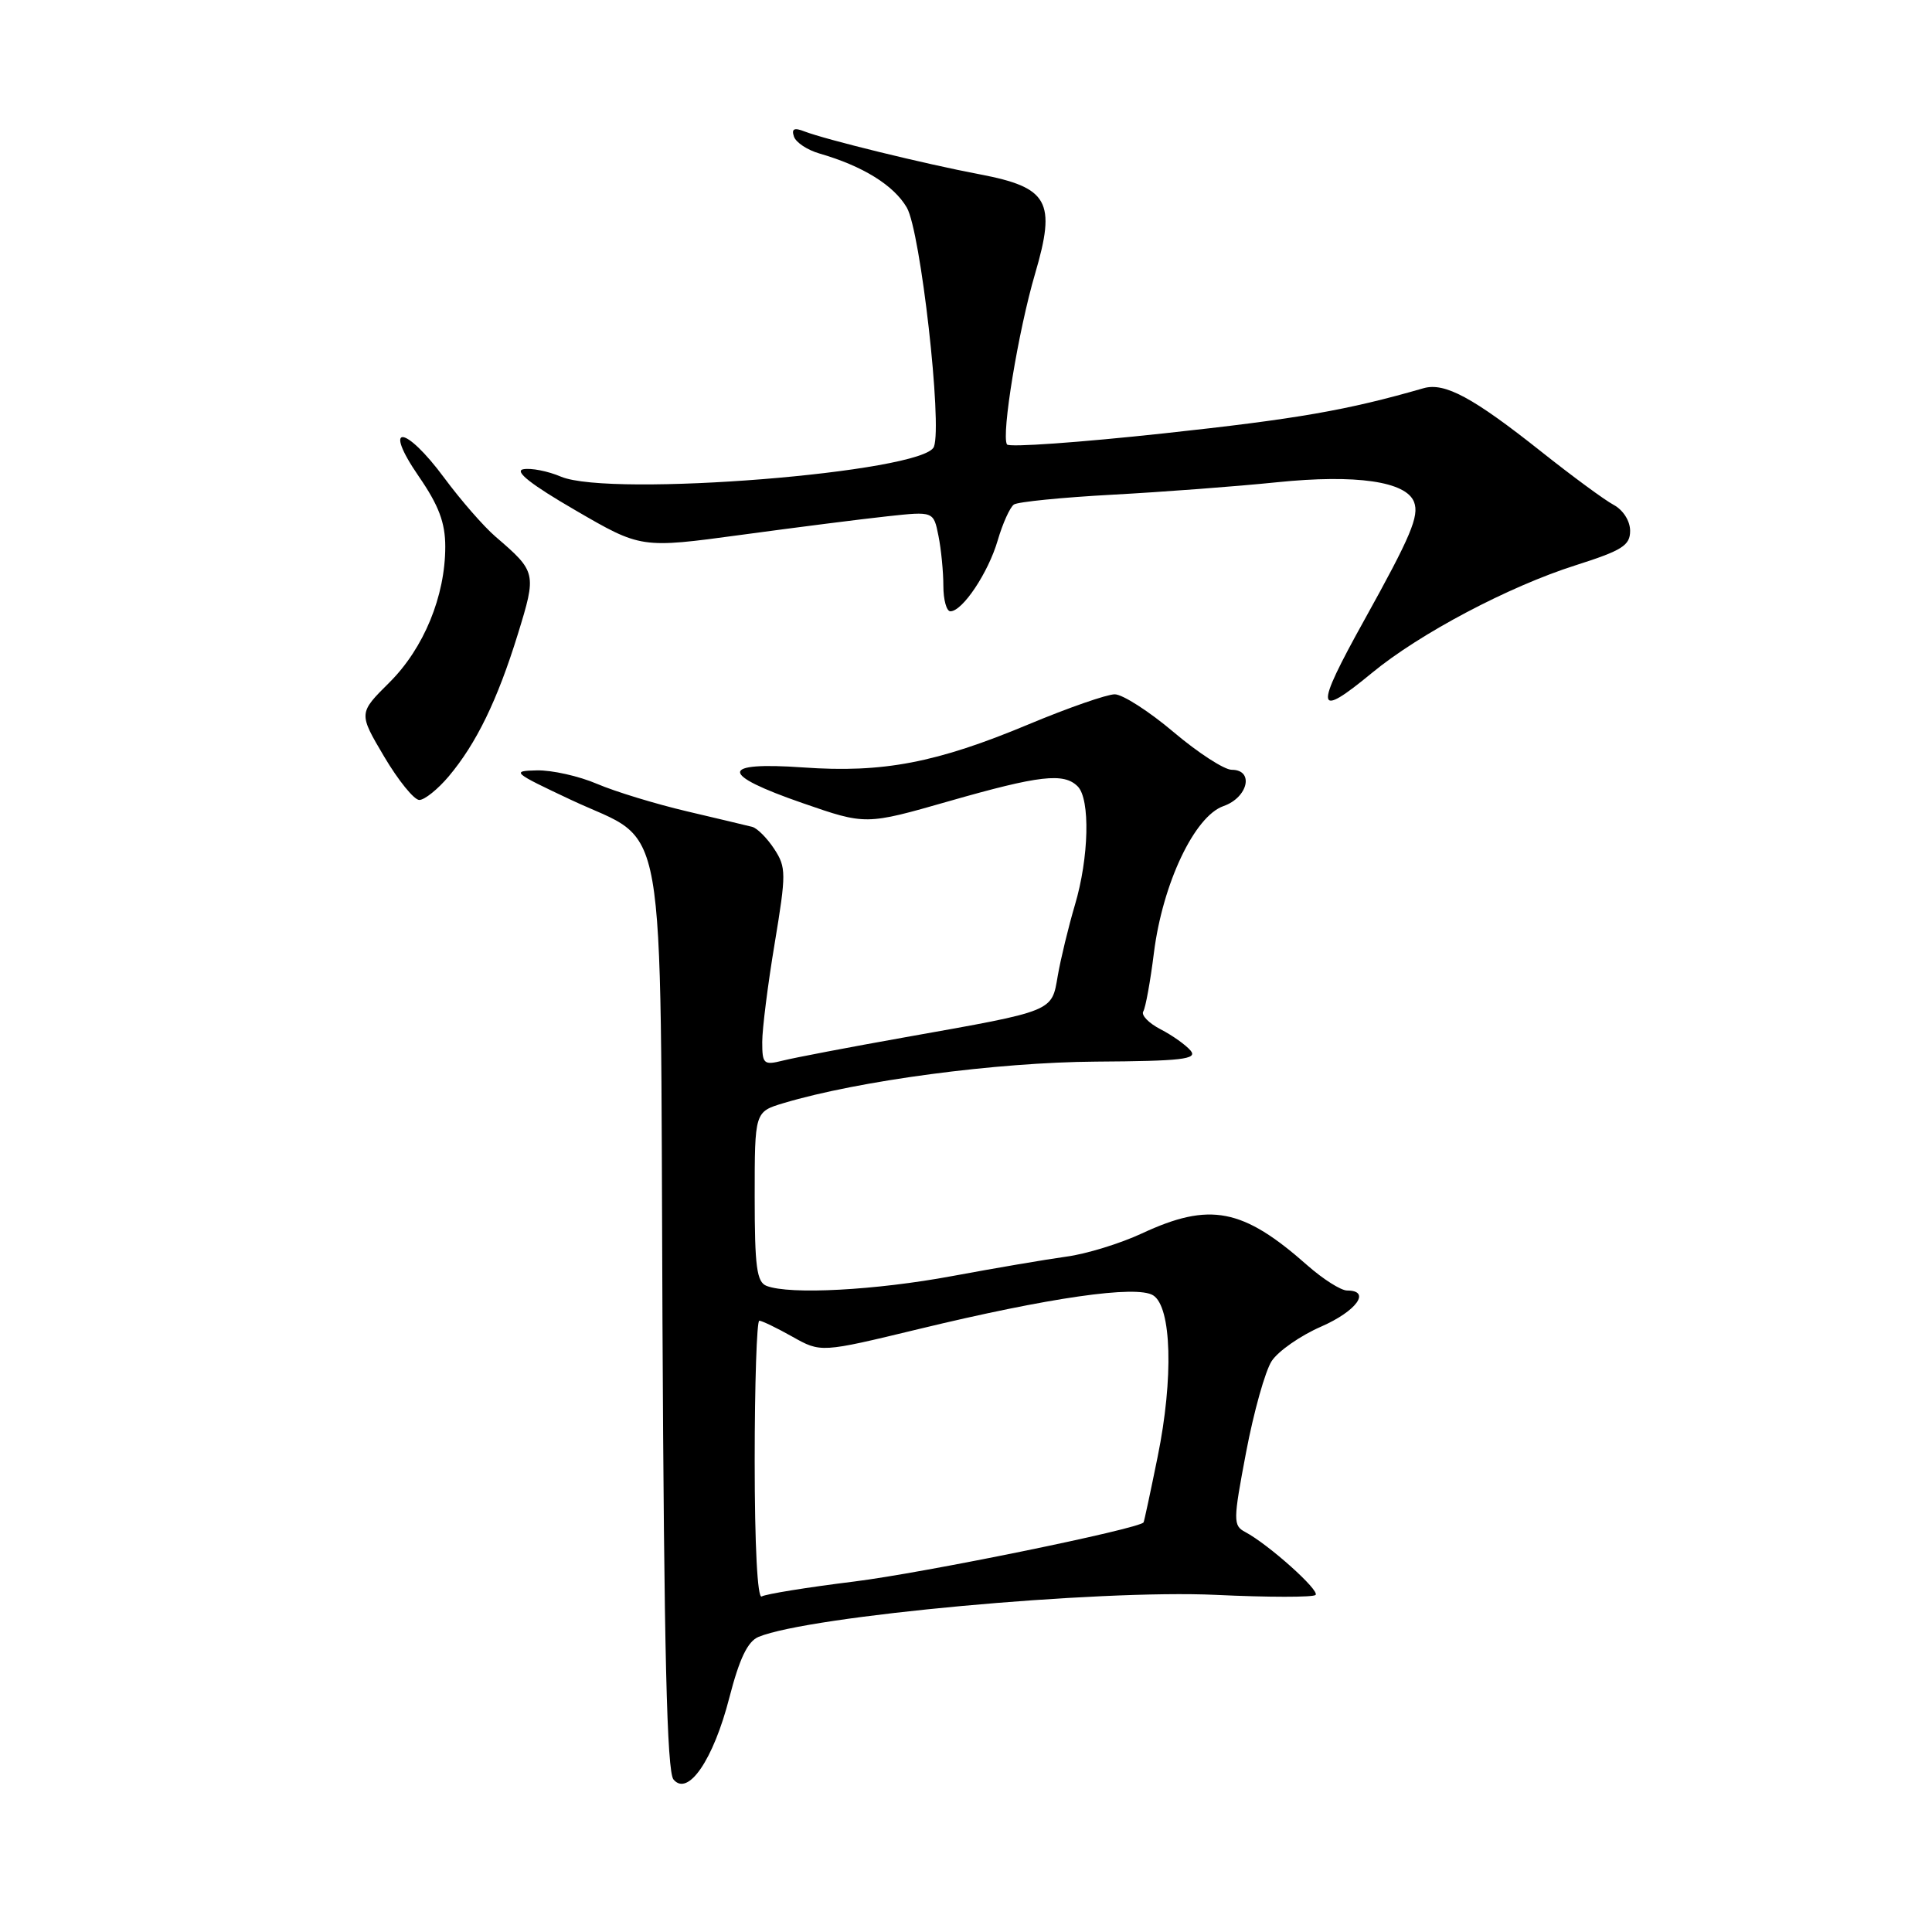 <?xml version="1.0" encoding="UTF-8" standalone="no"?>
<!DOCTYPE svg PUBLIC "-//W3C//DTD SVG 1.1//EN" "http://www.w3.org/Graphics/SVG/1.1/DTD/svg11.dtd" >
<svg xmlns="http://www.w3.org/2000/svg" xmlns:xlink="http://www.w3.org/1999/xlink" version="1.1" viewBox="0 0 256 256">
 <g >
 <path fill="currentColor"
d=" M 96.65 224.92 C 97.98 219.77 99.07 217.50 100.50 216.90 C 107.17 214.12 145.54 210.60 161.12 211.33 C 168.06 211.66 174.01 211.66 174.32 211.34 C 174.91 210.75 168.11 204.66 165.00 203.00 C 163.38 202.14 163.39 201.52 165.12 192.40 C 166.13 187.08 167.65 181.65 168.51 180.34 C 169.37 179.03 172.31 176.98 175.04 175.79 C 179.75 173.73 181.73 171.00 178.50 171.00 C 177.68 171.00 175.32 169.50 173.25 167.68 C 164.68 160.09 160.31 159.24 151.30 163.44 C 148.44 164.77 143.94 166.16 141.30 166.51 C 138.66 166.87 131.86 168.03 126.20 169.08 C 116.04 170.97 104.67 171.58 101.58 170.39 C 100.27 169.89 100.00 167.87 100.00 158.55 C 100.00 147.32 100.00 147.32 103.82 146.17 C 113.80 143.18 132.04 140.76 145.20 140.67 C 156.61 140.60 158.71 140.35 157.77 139.22 C 157.15 138.48 155.36 137.20 153.79 136.39 C 152.22 135.58 151.18 134.51 151.49 134.02 C 151.79 133.53 152.43 130.03 152.90 126.25 C 154.06 117.05 158.28 108.15 162.12 106.81 C 165.38 105.67 166.21 102.00 163.21 102.00 C 162.22 102.00 158.75 99.75 155.50 97.00 C 152.25 94.25 148.74 92.00 147.71 92.00 C 146.68 92.00 141.56 93.78 136.34 95.96 C 124.10 101.08 117.01 102.44 106.43 101.69 C 95.30 100.91 95.27 102.58 106.36 106.42 C 114.72 109.32 114.72 109.32 125.75 106.16 C 137.73 102.73 140.96 102.36 142.80 104.20 C 144.48 105.88 144.30 113.64 142.43 119.92 C 141.57 122.83 140.55 127.05 140.16 129.29 C 139.34 134.09 139.79 133.91 120.00 137.43 C 112.58 138.75 105.26 140.15 103.75 140.53 C 101.19 141.17 101.00 141.00 101.00 138.06 C 101.00 136.33 101.74 130.45 102.65 125.00 C 104.19 115.71 104.18 114.93 102.59 112.49 C 101.65 111.06 100.35 109.75 99.69 109.57 C 99.04 109.40 95.12 108.47 91.00 107.50 C 86.88 106.53 81.53 104.90 79.12 103.87 C 76.72 102.84 73.12 102.03 71.12 102.08 C 67.70 102.15 67.95 102.36 75.67 105.99 C 88.58 112.06 87.45 105.64 87.78 174.89 C 87.99 218.75 88.37 234.74 89.24 235.79 C 91.17 238.11 94.54 233.16 96.65 224.92 Z  M 59.46 102.87 C 63.12 98.52 65.91 92.78 68.61 84.05 C 71.12 75.92 71.08 75.77 65.66 71.11 C 64.10 69.77 61.05 66.27 58.88 63.34 C 53.64 56.25 50.62 56.05 55.48 63.11 C 58.14 66.97 59.00 69.26 59.00 72.43 C 59.00 78.99 56.16 85.89 51.60 90.43 C 47.50 94.50 47.50 94.50 50.90 100.25 C 52.77 103.41 54.87 106.00 55.56 106.00 C 56.25 106.00 58.01 104.59 59.46 102.87 Z  M 181.82 89.14 C 188.12 83.95 199.91 77.72 208.75 74.91 C 214.94 72.94 216.00 72.28 216.00 70.34 C 216.00 69.03 215.08 67.58 213.82 66.90 C 212.62 66.26 208.30 63.08 204.22 59.84 C 195.19 52.67 191.43 50.64 188.63 51.44 C 178.47 54.37 171.90 55.51 154.24 57.42 C 143.04 58.63 133.68 59.30 133.43 58.89 C 132.66 57.64 134.93 43.83 137.15 36.28 C 139.97 26.69 138.94 24.84 129.83 23.10 C 122.53 21.72 109.38 18.49 106.61 17.42 C 105.24 16.88 104.85 17.06 105.20 18.09 C 105.45 18.87 106.98 19.88 108.58 20.34 C 114.33 22.00 118.44 24.55 120.16 27.51 C 121.98 30.65 124.88 56.26 123.75 59.20 C 122.45 62.60 80.91 65.93 74.33 63.16 C 72.59 62.42 70.34 61.98 69.33 62.18 C 68.10 62.42 70.37 64.21 76.22 67.60 C 84.94 72.67 84.94 72.67 98.22 70.87 C 105.52 69.88 114.25 68.77 117.60 68.41 C 123.70 67.75 123.70 67.75 124.35 71.00 C 124.71 72.79 125.00 75.77 125.00 77.62 C 125.00 79.48 125.42 81.00 125.93 81.00 C 127.54 81.00 130.95 75.89 132.20 71.61 C 132.86 69.35 133.83 67.21 134.35 66.85 C 134.86 66.50 140.74 65.91 147.39 65.55 C 154.05 65.19 163.87 64.45 169.22 63.90 C 179.69 62.83 186.32 63.79 187.37 66.52 C 188.08 68.37 186.94 71.06 180.79 82.14 C 174.10 94.19 174.28 95.36 181.82 89.14 Z  M 100.00 193.56 C 100.00 183.35 100.28 175.00 100.61 175.00 C 100.95 175.00 102.92 175.95 105.00 177.12 C 108.77 179.24 108.77 179.24 121.72 176.11 C 139.04 171.92 150.60 170.26 152.80 171.64 C 155.25 173.18 155.51 182.63 153.40 193.00 C 152.45 197.68 151.61 201.60 151.53 201.72 C 151.00 202.57 122.39 208.42 113.19 209.56 C 106.96 210.33 101.45 211.22 100.93 211.54 C 100.37 211.89 100.00 204.80 100.00 193.56 Z "/>
</g>
</svg>